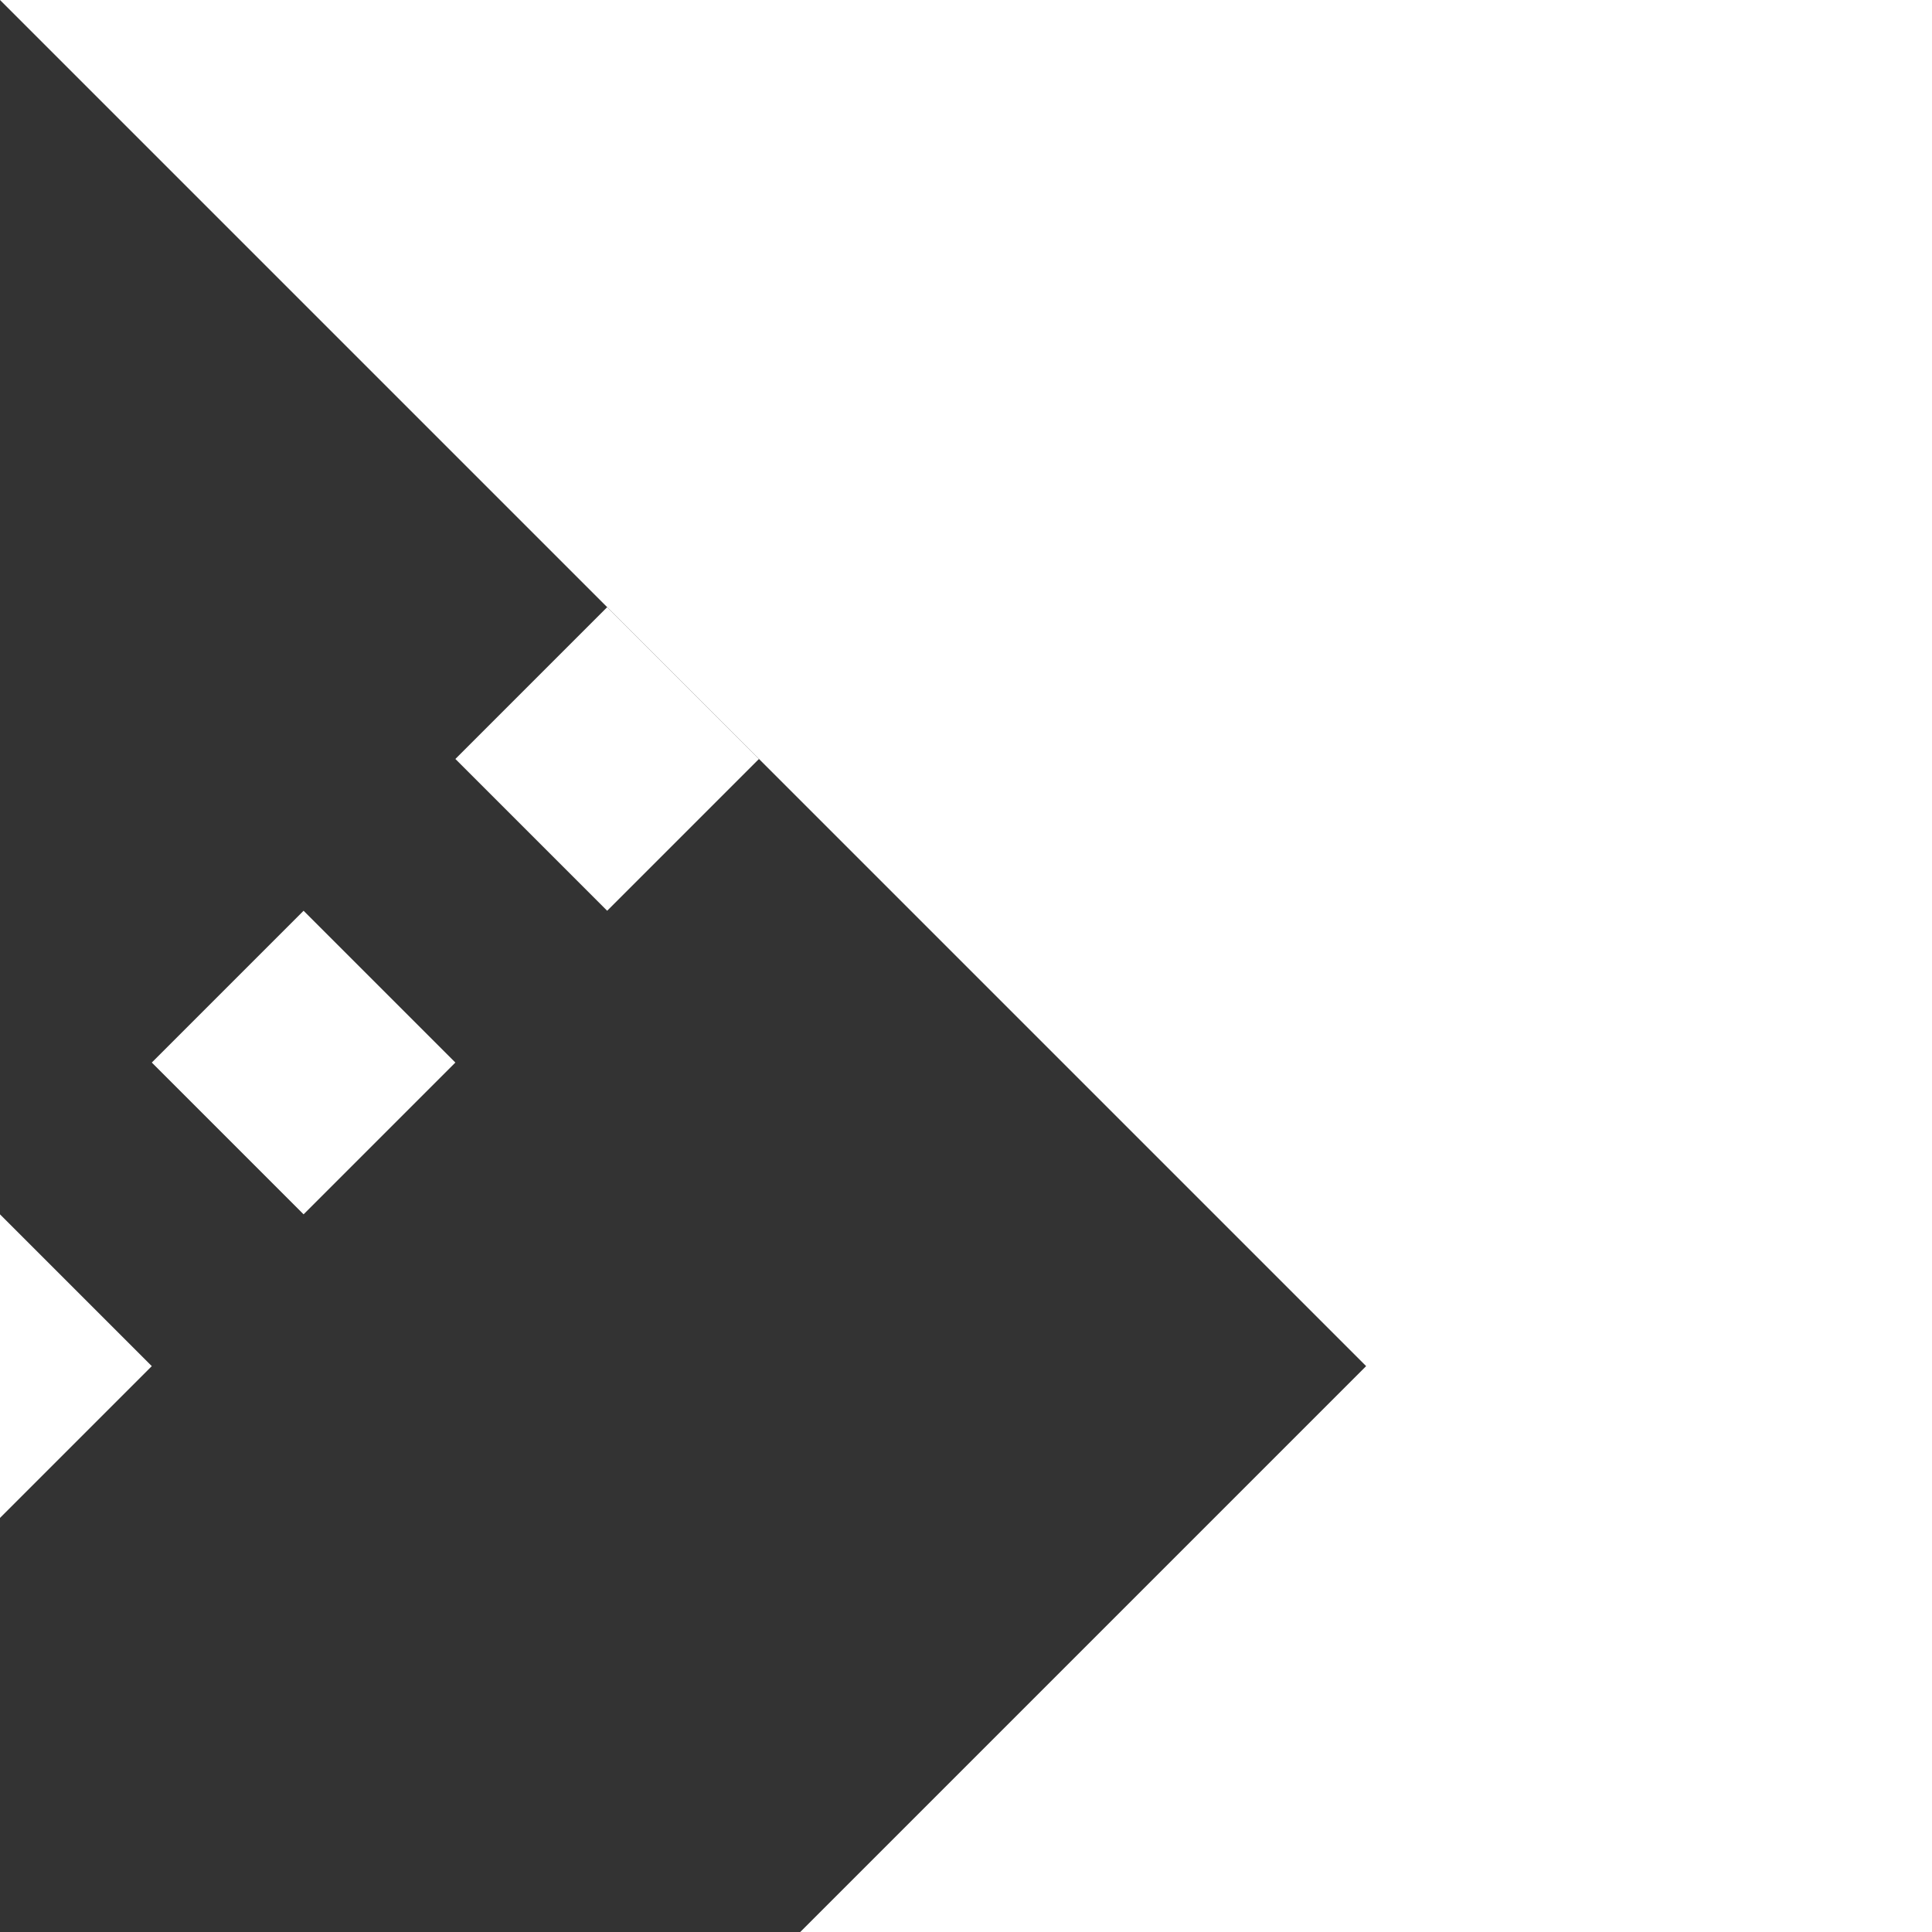 <!DOCTYPE svg PUBLIC "-//W3C//DTD SVG 1.1//EN" "http://www.w3.org/Graphics/SVG/1.1/DTD/svg11.dtd">

<!-- Uploaded to: SVG Repo, www.svgrepo.com, Transformed by: SVG Repo Mixer Tools -->
<svg fill="#FFFFFF" version="1.1" id="Capa_1" xmlns="http://www.w3.org/2000/svg" xmlns:xlink="http://www.w3.org/1999/xlink" viewBox="0 0 270 270" xml:space="preserve" width="16" height="16" transform="rotate(45)">

<rect x="0" y="0" width="270" height="270" fill="#333333" stroke="none"/>

<g id="SVGRepo_bgCarrier" stroke-width="0"/>

<g id="SVGRepo_tracerCarrier" stroke-linecap="round" stroke-linejoin="round"/>

<g id="SVGRepo_iconCarrier"> <g id="XMLID_508_"> <rect id="XMLID_509_" x="120" width="30" height="30"/> <rect id="XMLID_510_" x="120" y="60" width="30" height="30"/> <rect id="XMLID_511_" x="120" y="120" width="30" height="30"/> <rect id="XMLID_512_" x="120" y="180" width="30" height="30"/> <rect id="XMLID_515_" x="120" y="240" width="30" height="30"/> </g> </g>

</svg>